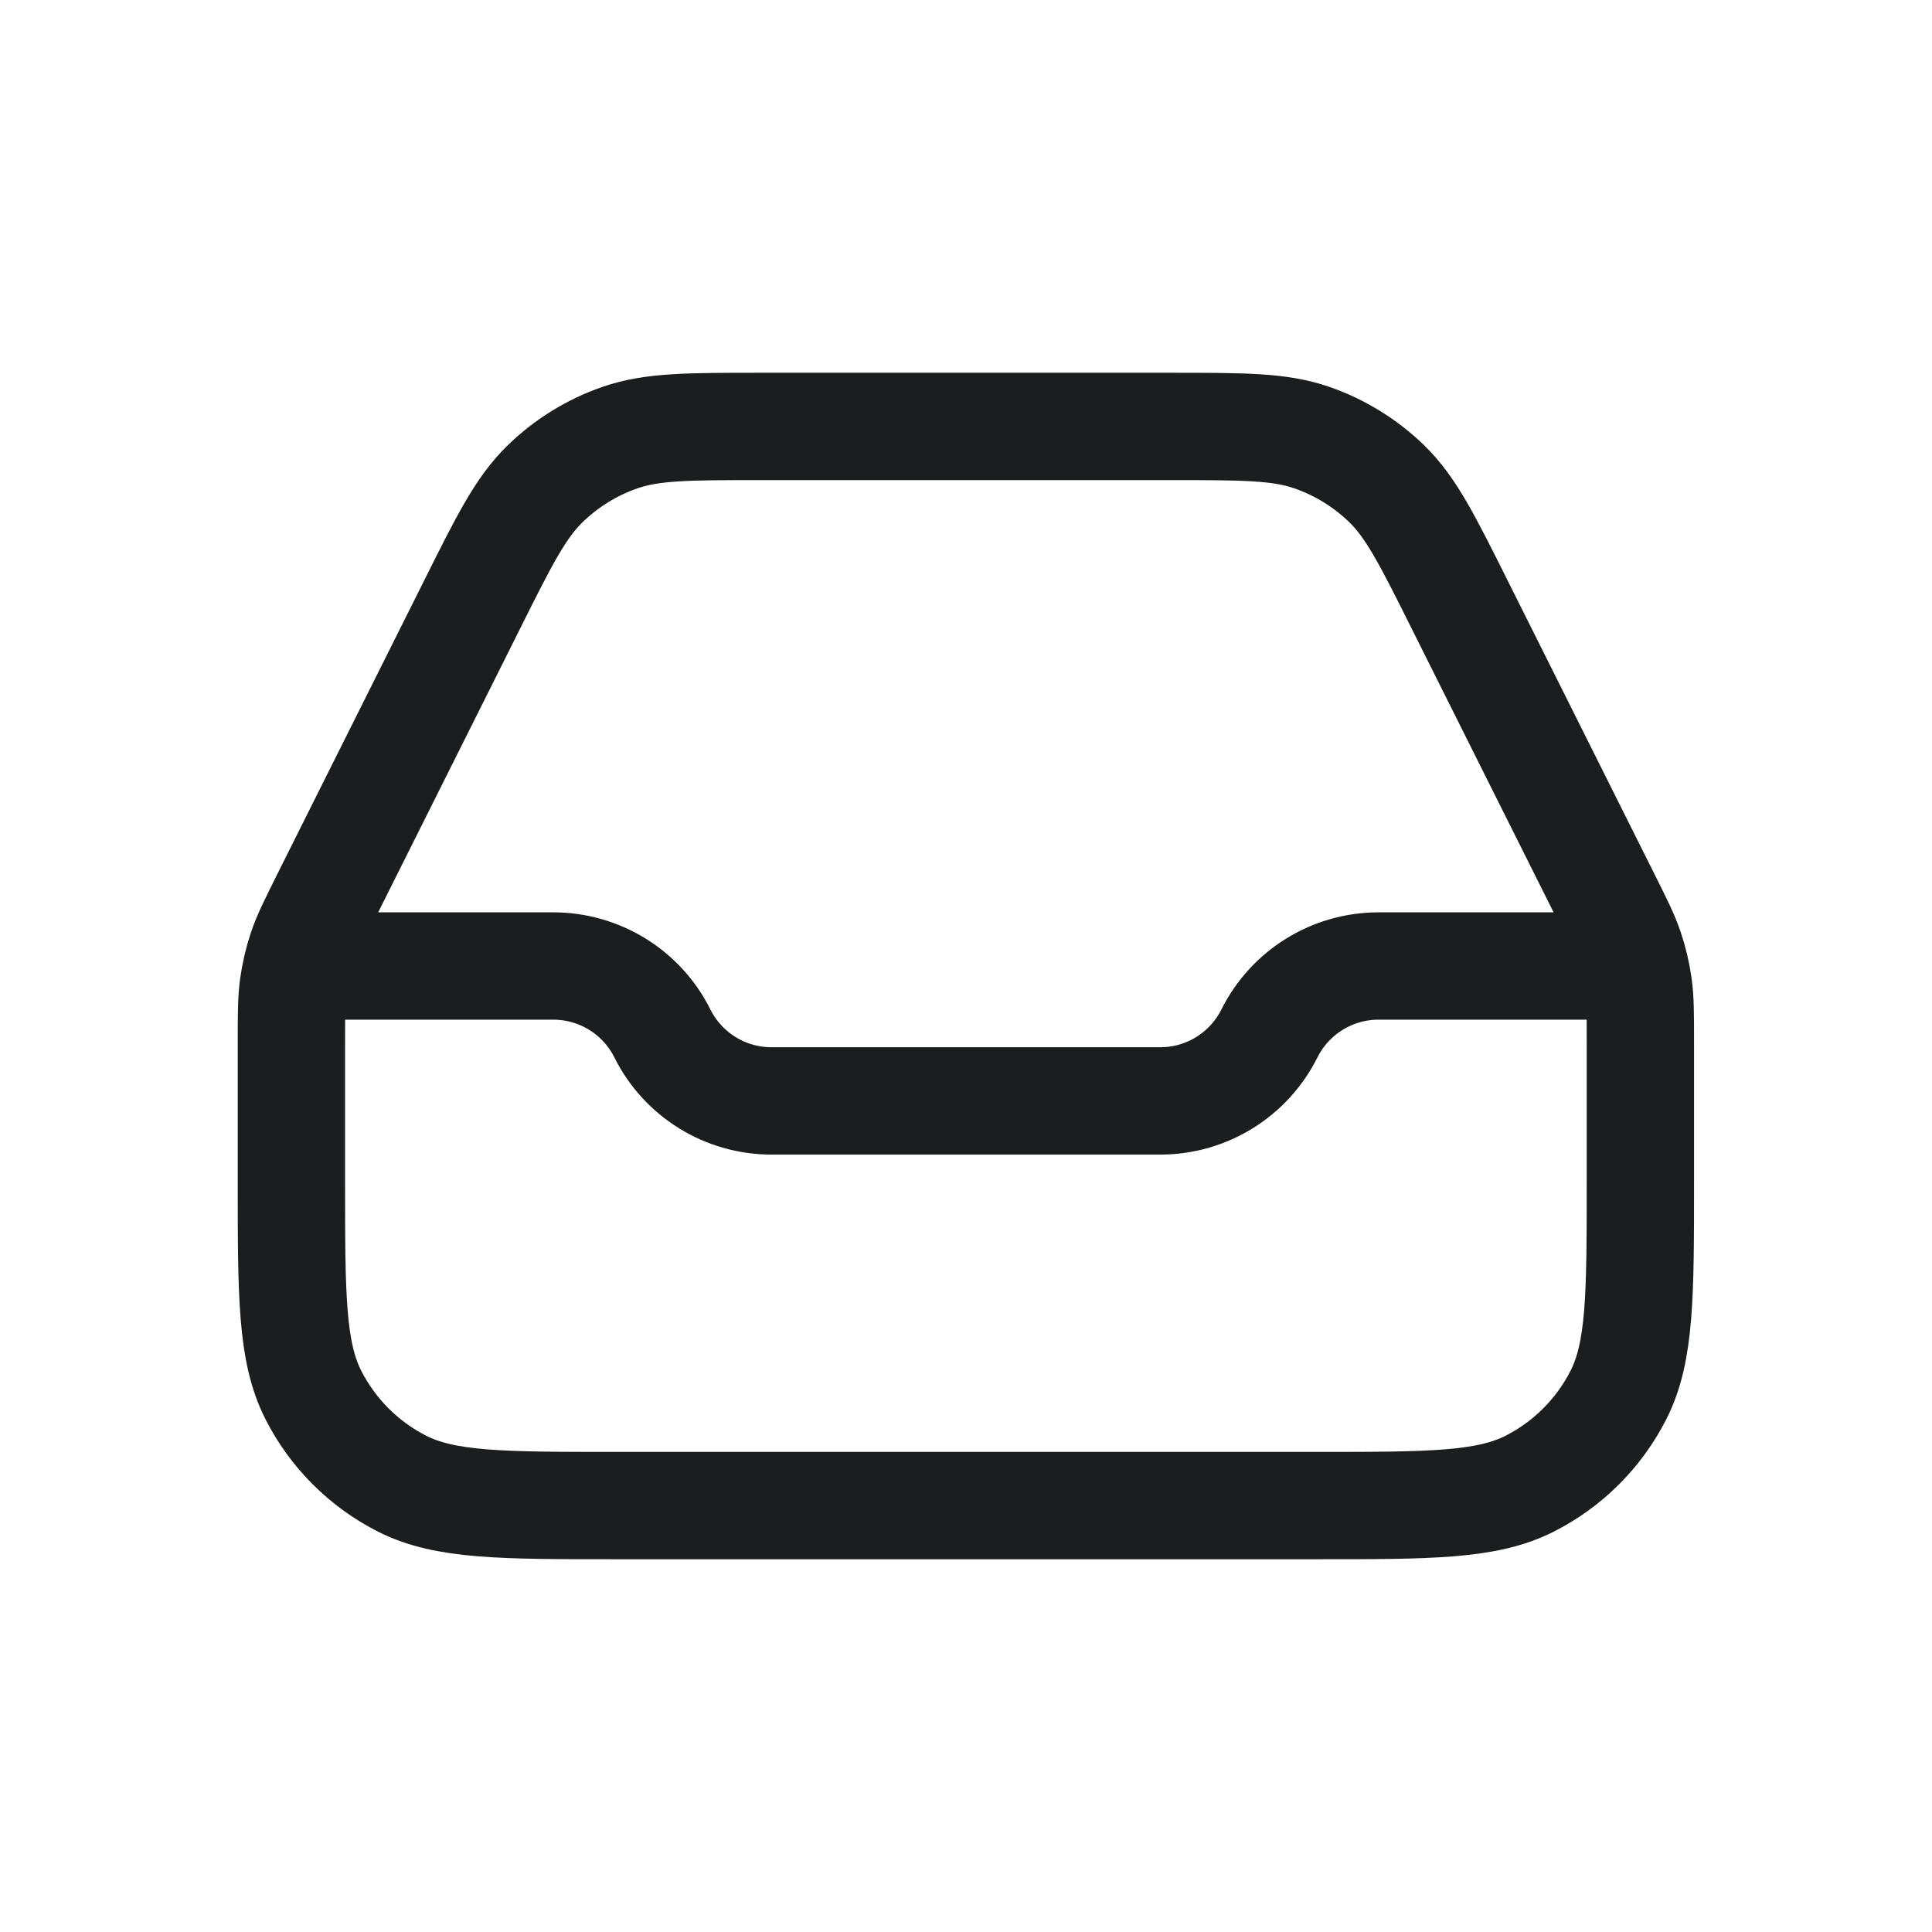 <svg width="18" height="18" viewBox="0 0 18 18" fill="none" xmlns="http://www.w3.org/2000/svg">
<path d="M3.029 9H5.154C5.585 9 5.979 9.243 6.171 9.628C6.364 10.014 6.757 10.257 7.188 10.257H10.81C11.241 10.257 11.634 10.014 11.827 9.628C12.02 9.243 12.413 9 12.844 9H14.969M7.093 3.973H10.905C11.582 3.973 11.92 3.973 12.219 4.076C12.483 4.167 12.724 4.316 12.924 4.511C13.149 4.732 13.301 5.035 13.603 5.64L14.965 8.363C15.084 8.601 15.143 8.719 15.185 8.844C15.222 8.954 15.249 9.068 15.265 9.184C15.283 9.314 15.283 9.447 15.283 9.712V11.011C15.283 12.067 15.283 12.595 15.078 12.998C14.897 13.353 14.609 13.641 14.254 13.822C13.851 14.027 13.323 14.027 12.267 14.027H5.731C4.675 14.027 4.147 14.027 3.744 13.822C3.389 13.641 3.101 13.353 2.92 12.998C2.715 12.595 2.715 12.067 2.715 11.011V9.712C2.715 9.447 2.715 9.314 2.733 9.184C2.749 9.068 2.776 8.954 2.813 8.844C2.855 8.719 2.915 8.601 3.033 8.363L4.395 5.64C4.697 5.035 4.849 4.732 5.075 4.511C5.274 4.316 5.515 4.167 5.779 4.076C6.078 3.973 6.416 3.973 7.093 3.973Z" stroke="#1C1D1F" stroke-linecap="round" stroke-linejoin="round"/>
</svg>
